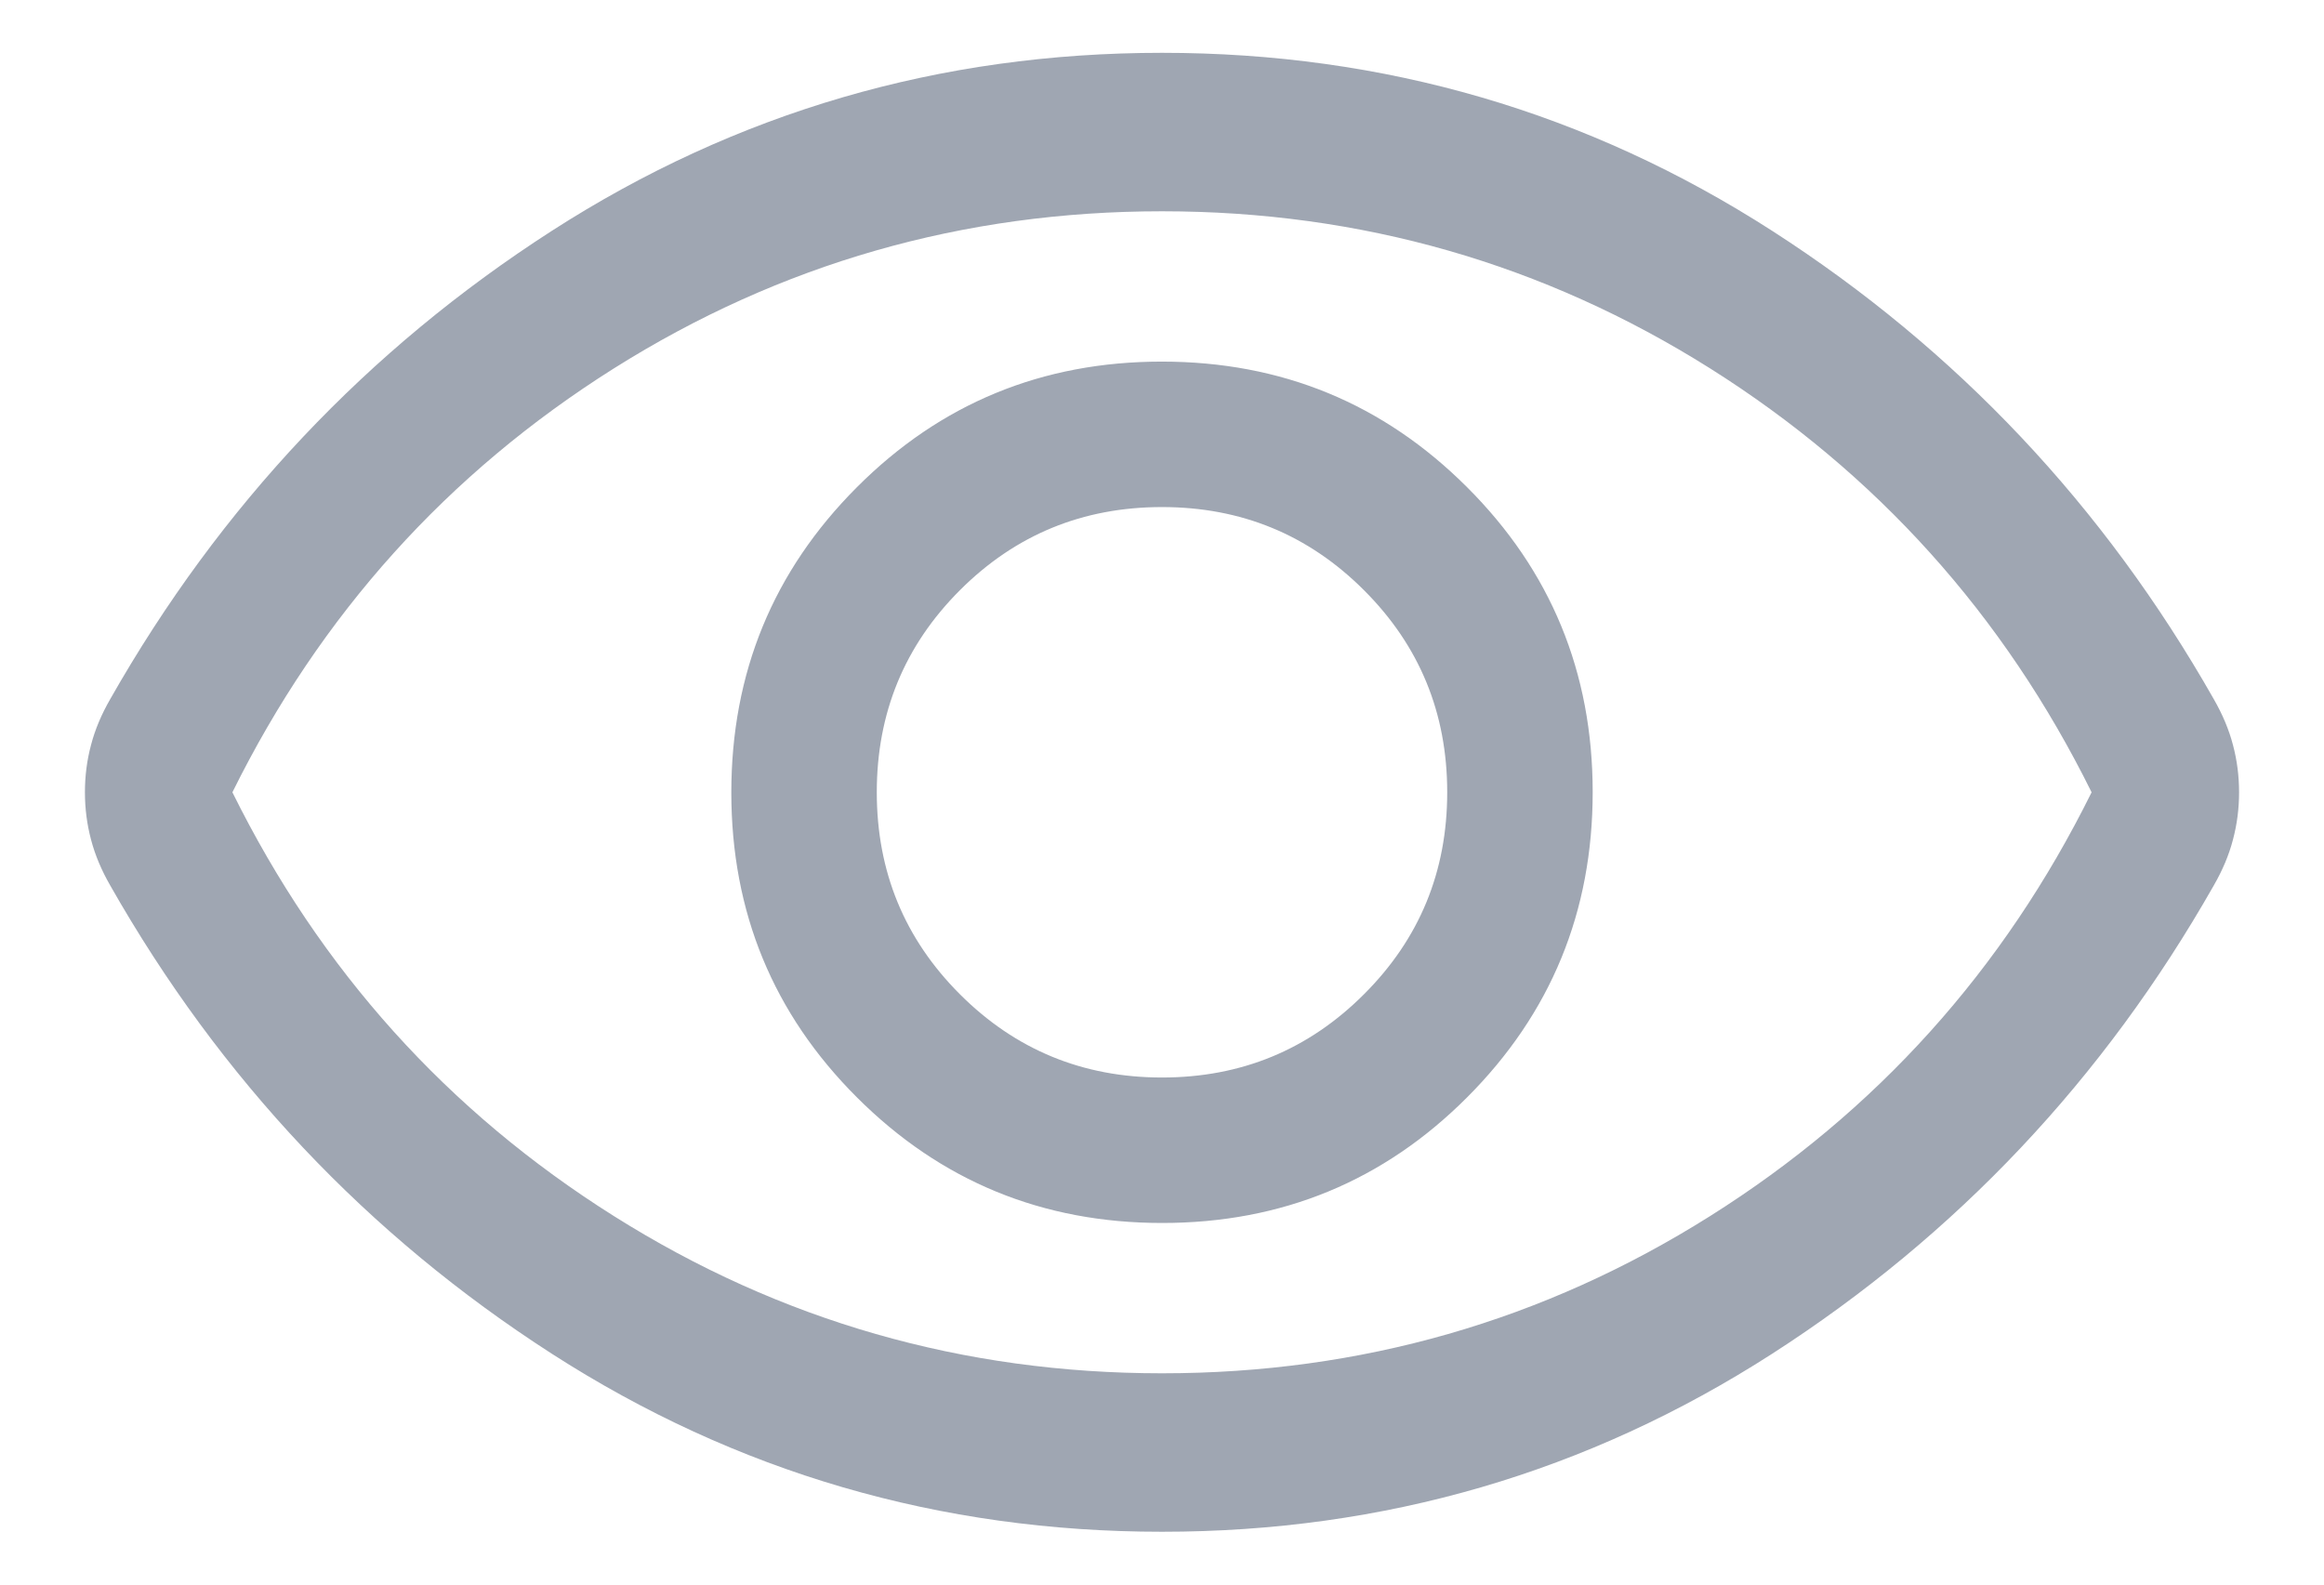 <svg width="22" height="15" viewBox="0 0 22 15" fill="none" xmlns="http://www.w3.org/2000/svg">
<path d="M11.002 11.577C12.135 11.577 13.098 11.18 13.889 10.387C14.681 9.594 15.077 8.631 15.077 7.498C15.077 6.365 14.68 5.402 13.887 4.611C13.094 3.819 12.131 3.423 10.998 3.423C9.865 3.423 8.902 3.82 8.111 4.613C7.319 5.406 6.923 6.369 6.923 7.502C6.923 8.635 7.32 9.598 8.113 10.389C8.906 11.181 9.869 11.577 11.002 11.577ZM11 10.2C10.25 10.2 9.612 9.937 9.087 9.412C8.562 8.887 8.3 8.25 8.3 7.5C8.3 6.75 8.562 6.112 9.087 5.587C9.612 5.062 10.25 4.8 11 4.8C11.75 4.8 12.387 5.062 12.912 5.587C13.438 6.112 13.7 6.75 13.7 7.5C13.7 8.25 13.438 8.887 12.912 9.412C12.387 9.937 11.75 10.2 11 10.2ZM11 14.5C8.895 14.5 6.97 13.938 5.224 12.815C3.479 11.692 2.085 10.215 1.044 8.383C0.961 8.239 0.9 8.094 0.862 7.949C0.823 7.803 0.804 7.653 0.804 7.499C0.804 7.346 0.823 7.196 0.862 7.051C0.9 6.905 0.961 6.761 1.044 6.617C2.085 4.785 3.479 3.308 5.224 2.185C6.97 1.062 8.895 0.5 11 0.5C13.105 0.5 15.03 1.062 16.776 2.185C18.521 3.308 19.915 4.785 20.956 6.617C21.039 6.761 21.1 6.906 21.138 7.051C21.177 7.197 21.196 7.347 21.196 7.5C21.196 7.654 21.177 7.803 21.138 7.949C21.1 8.095 21.039 8.239 20.956 8.383C19.915 10.215 18.521 11.692 16.776 12.815C15.03 13.938 13.105 14.5 11 14.5ZM11 13C12.883 13 14.613 12.504 16.188 11.512C17.762 10.521 18.967 9.183 19.8 7.5C18.967 5.817 17.762 4.479 16.188 3.487C14.613 2.496 12.883 2 11 2C9.117 2 7.387 2.496 5.812 3.487C4.237 4.479 3.033 5.817 2.2 7.5C3.033 9.183 4.237 10.521 5.812 11.512C7.387 12.504 9.117 13 11 13Z" fill="#9FA6B2"/>
</svg>
